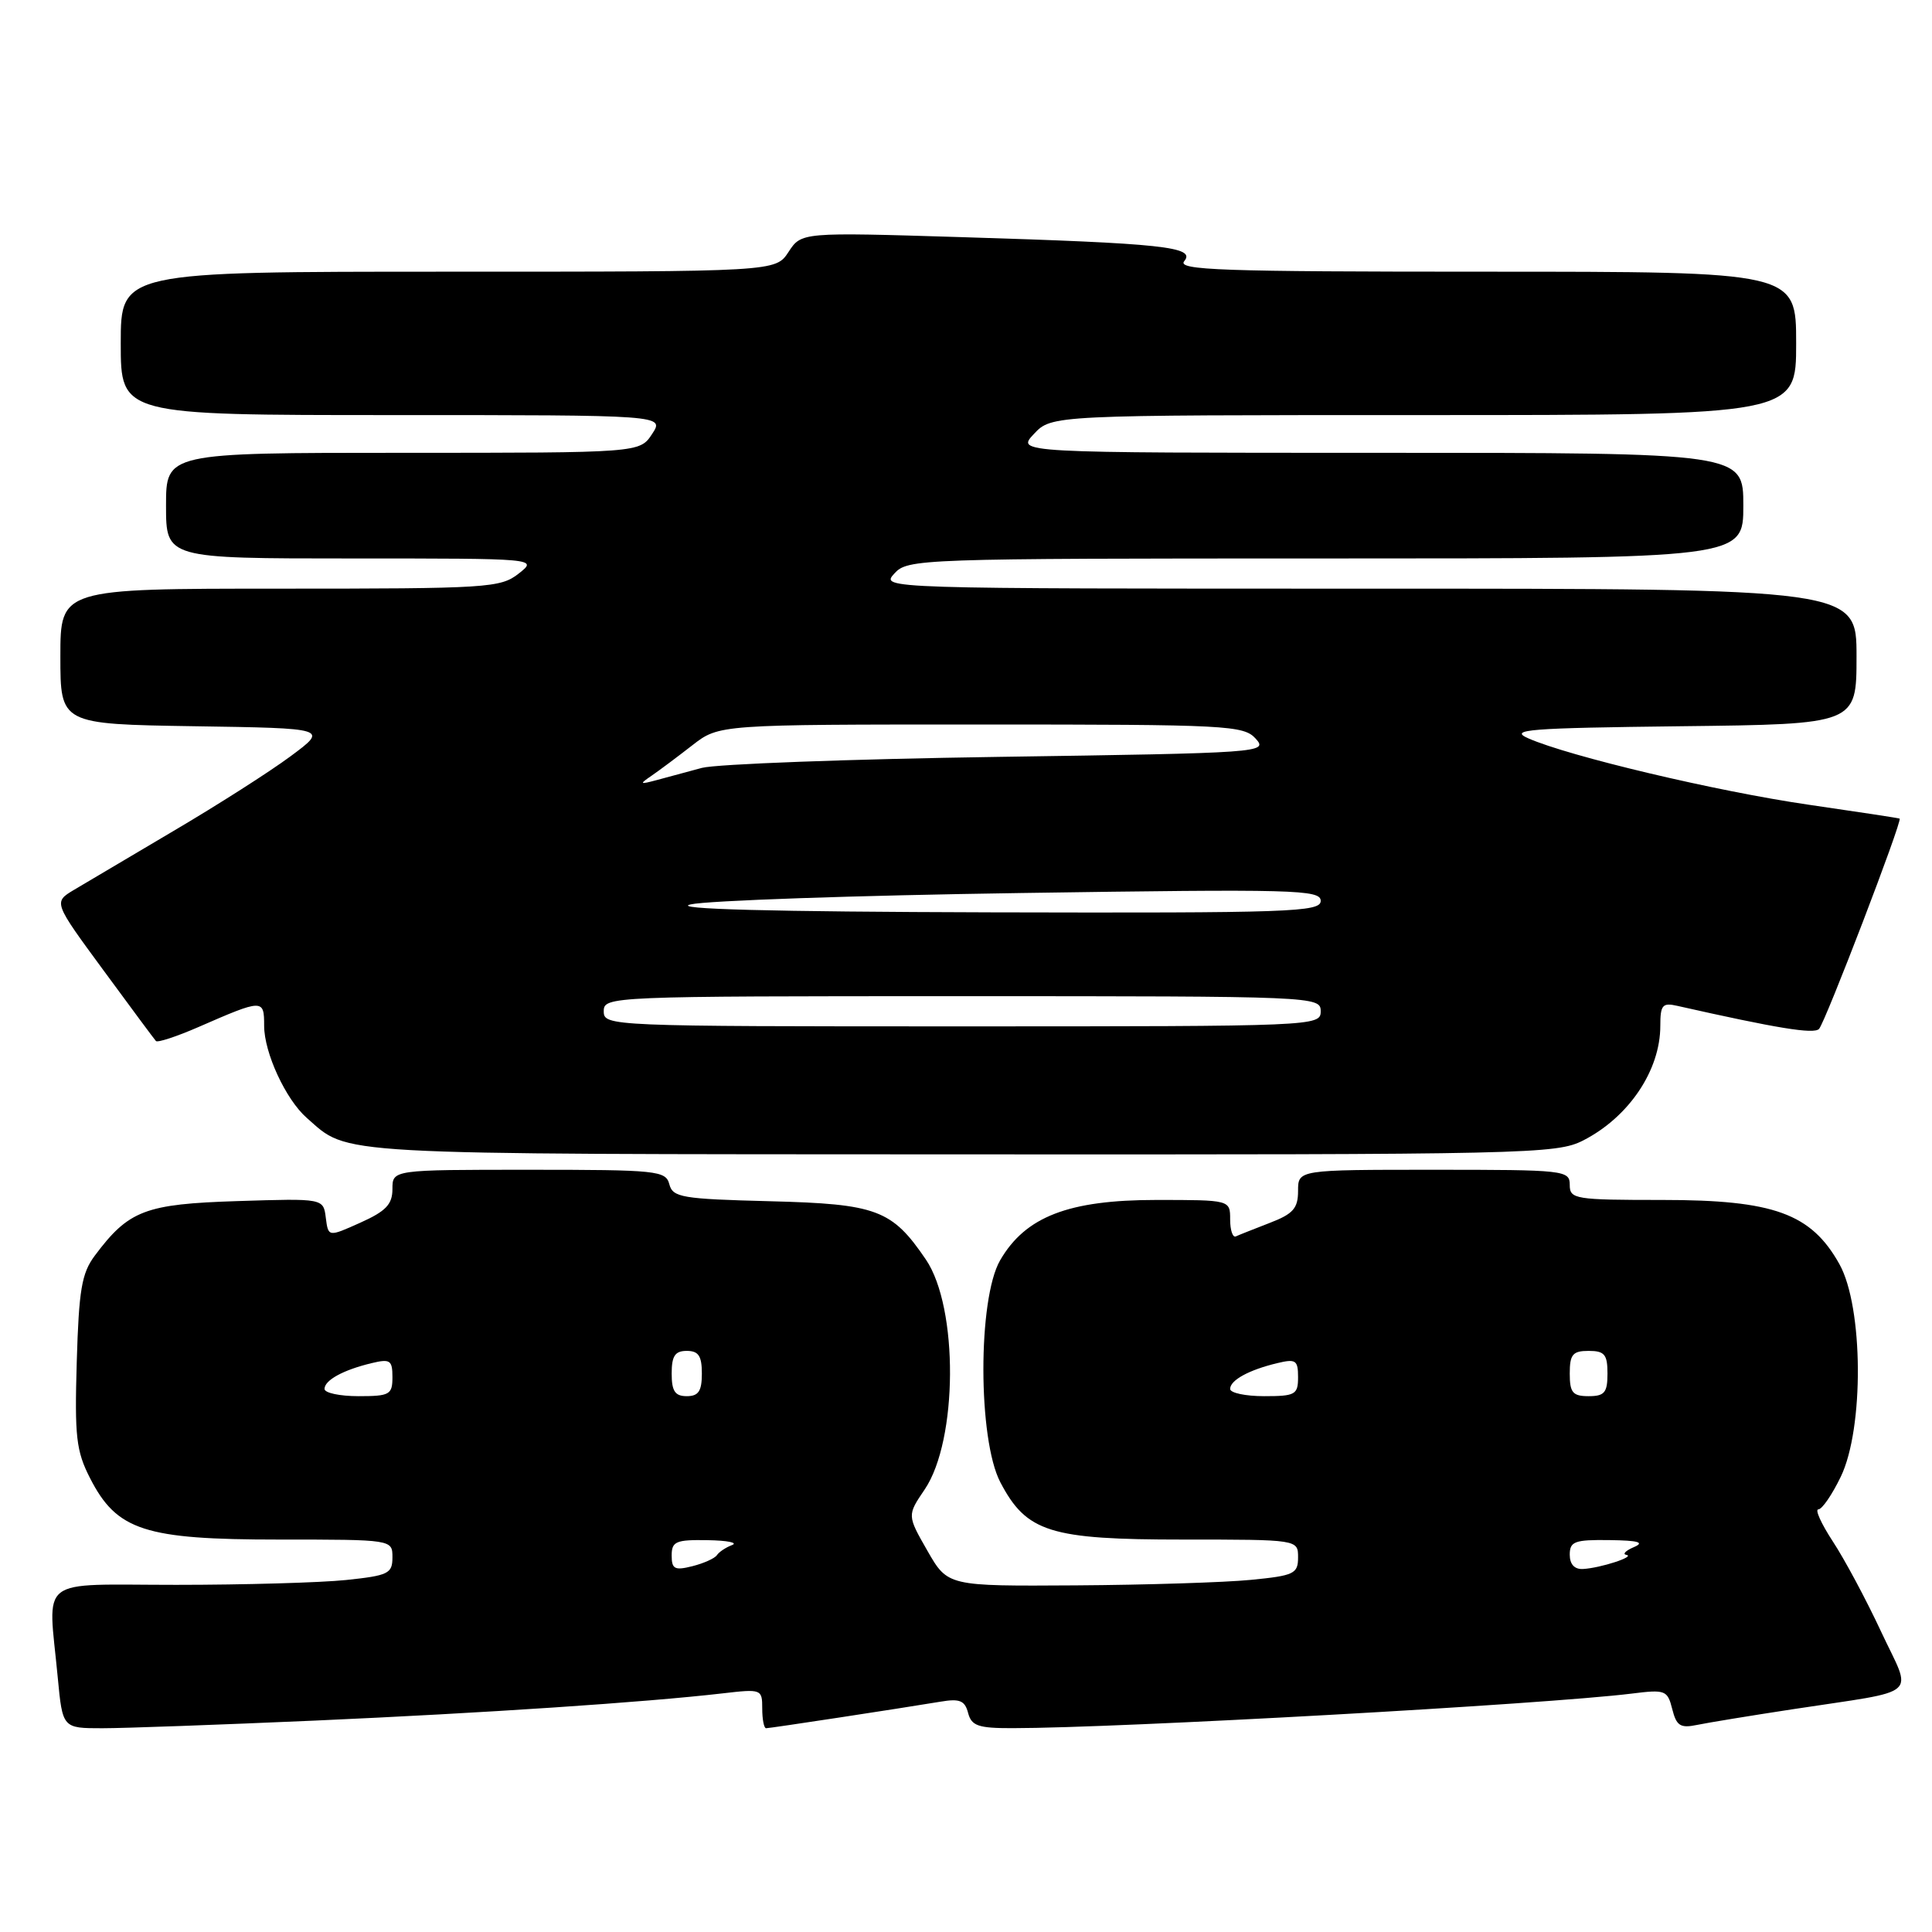 <?xml version="1.0" encoding="UTF-8" standalone="no"?>
<!DOCTYPE svg PUBLIC "-//W3C//DTD SVG 1.1//EN" "http://www.w3.org/Graphics/SVG/1.1/DTD/svg11.dtd" >
<svg xmlns="http://www.w3.org/2000/svg" xmlns:xlink="http://www.w3.org/1999/xlink" version="1.1" viewBox="0 0 256 256">
 <g >
 <path fill="currentColor"
d=" M 41.67 227.99 C 64.17 226.99 85.48 225.57 95.75 224.38 C 100.90 223.78 101.00 223.82 101.00 226.38 C 101.00 227.82 101.23 229.00 101.51 229.00 C 102.03 229.00 118.96 226.42 124.63 225.48 C 127.17 225.05 127.85 225.33 128.28 226.98 C 128.73 228.69 129.63 229.00 134.16 228.99 C 148.37 228.98 204.75 225.83 216.21 224.41 C 220.67 223.85 220.95 223.96 221.58 226.46 C 222.14 228.69 222.66 229.02 224.87 228.56 C 226.32 228.26 232.00 227.33 237.50 226.49 C 254.81 223.84 253.40 225.07 249.25 216.19 C 247.28 211.96 244.40 206.59 242.86 204.25 C 241.33 201.91 240.46 200.00 240.94 200.00 C 241.43 200.00 242.76 198.06 243.91 195.68 C 247.01 189.28 246.91 173.18 243.73 167.50 C 239.98 160.79 235.03 159.00 220.29 159.00 C 208.67 159.00 208.00 158.89 208.00 157.00 C 208.00 155.07 207.33 155.00 190.00 155.00 C 172.00 155.00 172.00 155.00 172.00 157.80 C 172.00 160.11 171.35 160.85 168.25 162.04 C 166.19 162.84 164.16 163.64 163.75 163.83 C 163.34 164.01 163.00 163.00 163.00 161.58 C 163.00 159.00 163.00 159.00 153.21 159.00 C 141.59 159.00 135.87 161.21 132.52 167.00 C 129.55 172.14 129.57 190.72 132.55 196.41 C 136.02 203.03 139.12 204.00 156.73 204.00 C 172.00 204.00 172.00 204.00 172.00 206.36 C 172.00 208.53 171.48 208.78 165.75 209.34 C 162.31 209.68 151.87 210.01 142.54 210.07 C 125.58 210.18 125.58 210.18 122.89 205.49 C 120.20 200.79 120.20 200.79 122.52 197.37 C 126.93 190.87 127.02 173.27 122.68 166.89 C 118.19 160.28 116.18 159.53 102.03 159.17 C 90.36 158.87 89.15 158.67 88.69 156.92 C 88.22 155.12 87.10 155.00 70.09 155.00 C 52.00 155.00 52.00 155.00 52.00 157.55 C 52.00 159.58 51.14 160.49 47.75 162.01 C 43.50 163.92 43.50 163.92 43.17 161.36 C 42.85 158.79 42.85 158.79 31.49 159.15 C 19.22 159.54 17.06 160.36 12.56 166.38 C 10.82 168.71 10.45 170.91 10.17 180.45 C 9.88 190.36 10.09 192.26 11.93 195.86 C 15.47 202.80 19.16 204.00 36.96 204.00 C 52.00 204.00 52.00 204.00 52.00 206.36 C 52.00 208.51 51.46 208.77 45.85 209.36 C 42.47 209.71 32.35 210.00 23.35 210.00 C 4.68 210.00 6.37 208.68 7.65 222.25 C 8.29 229.00 8.29 229.00 13.56 229.00 C 16.46 229.00 29.11 228.54 41.67 227.99 Z  M 209.79 151.11 C 215.83 148.02 220.00 141.83 220.00 135.93 C 220.00 133.17 220.28 132.83 222.25 133.28 C 235.48 136.26 240.34 137.06 241.03 136.34 C 241.84 135.50 252.12 108.70 251.71 108.47 C 251.60 108.40 246.14 107.57 239.59 106.62 C 227.44 104.85 207.91 100.22 202.50 97.83 C 199.88 96.67 202.45 96.47 222.75 96.23 C 246.00 95.96 246.00 95.96 246.00 86.98 C 246.00 78.00 246.00 78.00 181.35 78.00 C 116.75 78.00 116.69 78.00 118.50 76.00 C 120.27 74.05 121.58 74.00 175.65 74.00 C 231.00 74.00 231.00 74.00 231.00 67.00 C 231.00 60.00 231.00 60.00 182.83 60.00 C 134.65 60.00 134.65 60.00 137.00 57.50 C 139.35 55.00 139.35 55.00 188.67 55.00 C 238.00 55.00 238.00 55.00 238.00 45.50 C 238.00 36.00 238.00 36.00 196.88 36.00 C 161.73 36.00 155.92 35.80 156.92 34.60 C 158.49 32.71 154.09 32.24 127.35 31.42 C 106.19 30.77 106.19 30.77 104.48 33.39 C 102.77 36.00 102.77 36.00 59.38 36.00 C 16.00 36.00 16.00 36.00 16.00 45.50 C 16.00 55.00 16.00 55.00 52.02 55.00 C 88.05 55.00 88.05 55.00 86.41 57.50 C 84.77 60.00 84.77 60.00 53.38 60.00 C 22.00 60.00 22.00 60.00 22.00 67.00 C 22.00 74.00 22.00 74.00 46.63 74.00 C 71.27 74.00 71.27 74.00 68.73 76.00 C 66.32 77.90 64.67 78.00 37.09 78.00 C 8.00 78.00 8.00 78.00 8.00 86.98 C 8.00 95.95 8.00 95.95 25.75 96.23 C 43.50 96.50 43.50 96.50 38.50 100.21 C 35.75 102.25 28.78 106.70 23.00 110.10 C 17.22 113.51 11.28 117.03 9.79 117.92 C 7.08 119.55 7.08 119.55 13.68 128.53 C 17.30 133.46 20.44 137.70 20.66 137.94 C 20.87 138.18 23.40 137.35 26.27 136.10 C 34.86 132.35 35.00 132.35 35.00 135.92 C 35.00 139.50 37.87 145.69 40.64 148.12 C 46.34 153.11 42.87 152.92 127.29 152.96 C 202.67 153.00 206.24 152.92 209.79 151.11 Z  M 89.00 206.11 C 89.00 204.25 89.56 204.01 93.75 204.08 C 96.36 204.12 97.83 204.41 97.00 204.73 C 96.17 205.04 95.27 205.65 94.99 206.07 C 94.71 206.49 93.25 207.15 91.74 207.53 C 89.40 208.12 89.00 207.91 89.00 206.11 Z  M 208.00 206.00 C 208.00 204.25 208.64 204.01 213.25 204.07 C 217.11 204.12 217.97 204.37 216.50 205.00 C 215.40 205.47 214.95 205.94 215.50 206.03 C 216.77 206.24 212.09 207.77 209.75 207.90 C 208.63 207.96 208.00 207.28 208.00 206.00 Z  M 43.00 184.04 C 43.00 182.88 45.49 181.52 49.25 180.62 C 51.70 180.03 52.00 180.24 52.00 182.48 C 52.00 184.80 51.64 185.00 47.50 185.00 C 45.02 185.00 43.00 184.57 43.00 184.04 Z  M 89.00 182.00 C 89.00 179.67 89.44 179.00 91.00 179.00 C 92.56 179.00 93.00 179.67 93.00 182.00 C 93.00 184.33 92.56 185.00 91.00 185.00 C 89.44 185.00 89.00 184.33 89.00 182.00 Z  M 163.00 184.04 C 163.00 182.88 165.49 181.52 169.25 180.62 C 171.70 180.03 172.00 180.24 172.00 182.48 C 172.00 184.80 171.64 185.00 167.50 185.00 C 165.03 185.00 163.00 184.57 163.00 184.04 Z  M 208.00 182.00 C 208.00 179.47 208.39 179.00 210.50 179.00 C 212.61 179.00 213.00 179.47 213.00 182.00 C 213.00 184.53 212.61 185.00 210.50 185.00 C 208.39 185.00 208.00 184.53 208.00 182.00 Z  M 80.00 134.00 C 80.00 132.03 80.67 132.00 127.50 132.00 C 174.33 132.00 175.00 132.03 175.00 134.00 C 175.00 135.97 174.33 136.00 127.50 136.00 C 80.67 136.00 80.00 135.97 80.00 134.00 Z  M 91.50 119.84 C 93.70 119.33 113.39 118.65 135.25 118.33 C 171.55 117.79 175.00 117.88 175.00 119.37 C 175.00 120.85 171.05 120.99 131.25 120.89 C 101.95 120.81 88.82 120.46 91.50 119.84 Z  M 86.36 102.77 C 87.38 102.07 89.80 100.26 91.74 98.75 C 95.28 96.00 95.28 96.00 129.98 96.00 C 162.69 96.00 164.79 96.11 166.39 97.88 C 168.06 99.72 167.26 99.78 132.30 100.29 C 112.61 100.58 94.92 101.24 93.00 101.75 C 91.08 102.27 88.38 102.99 87.00 103.37 C 84.74 103.97 84.68 103.92 86.36 102.77 Z "/>
</g>
</svg>